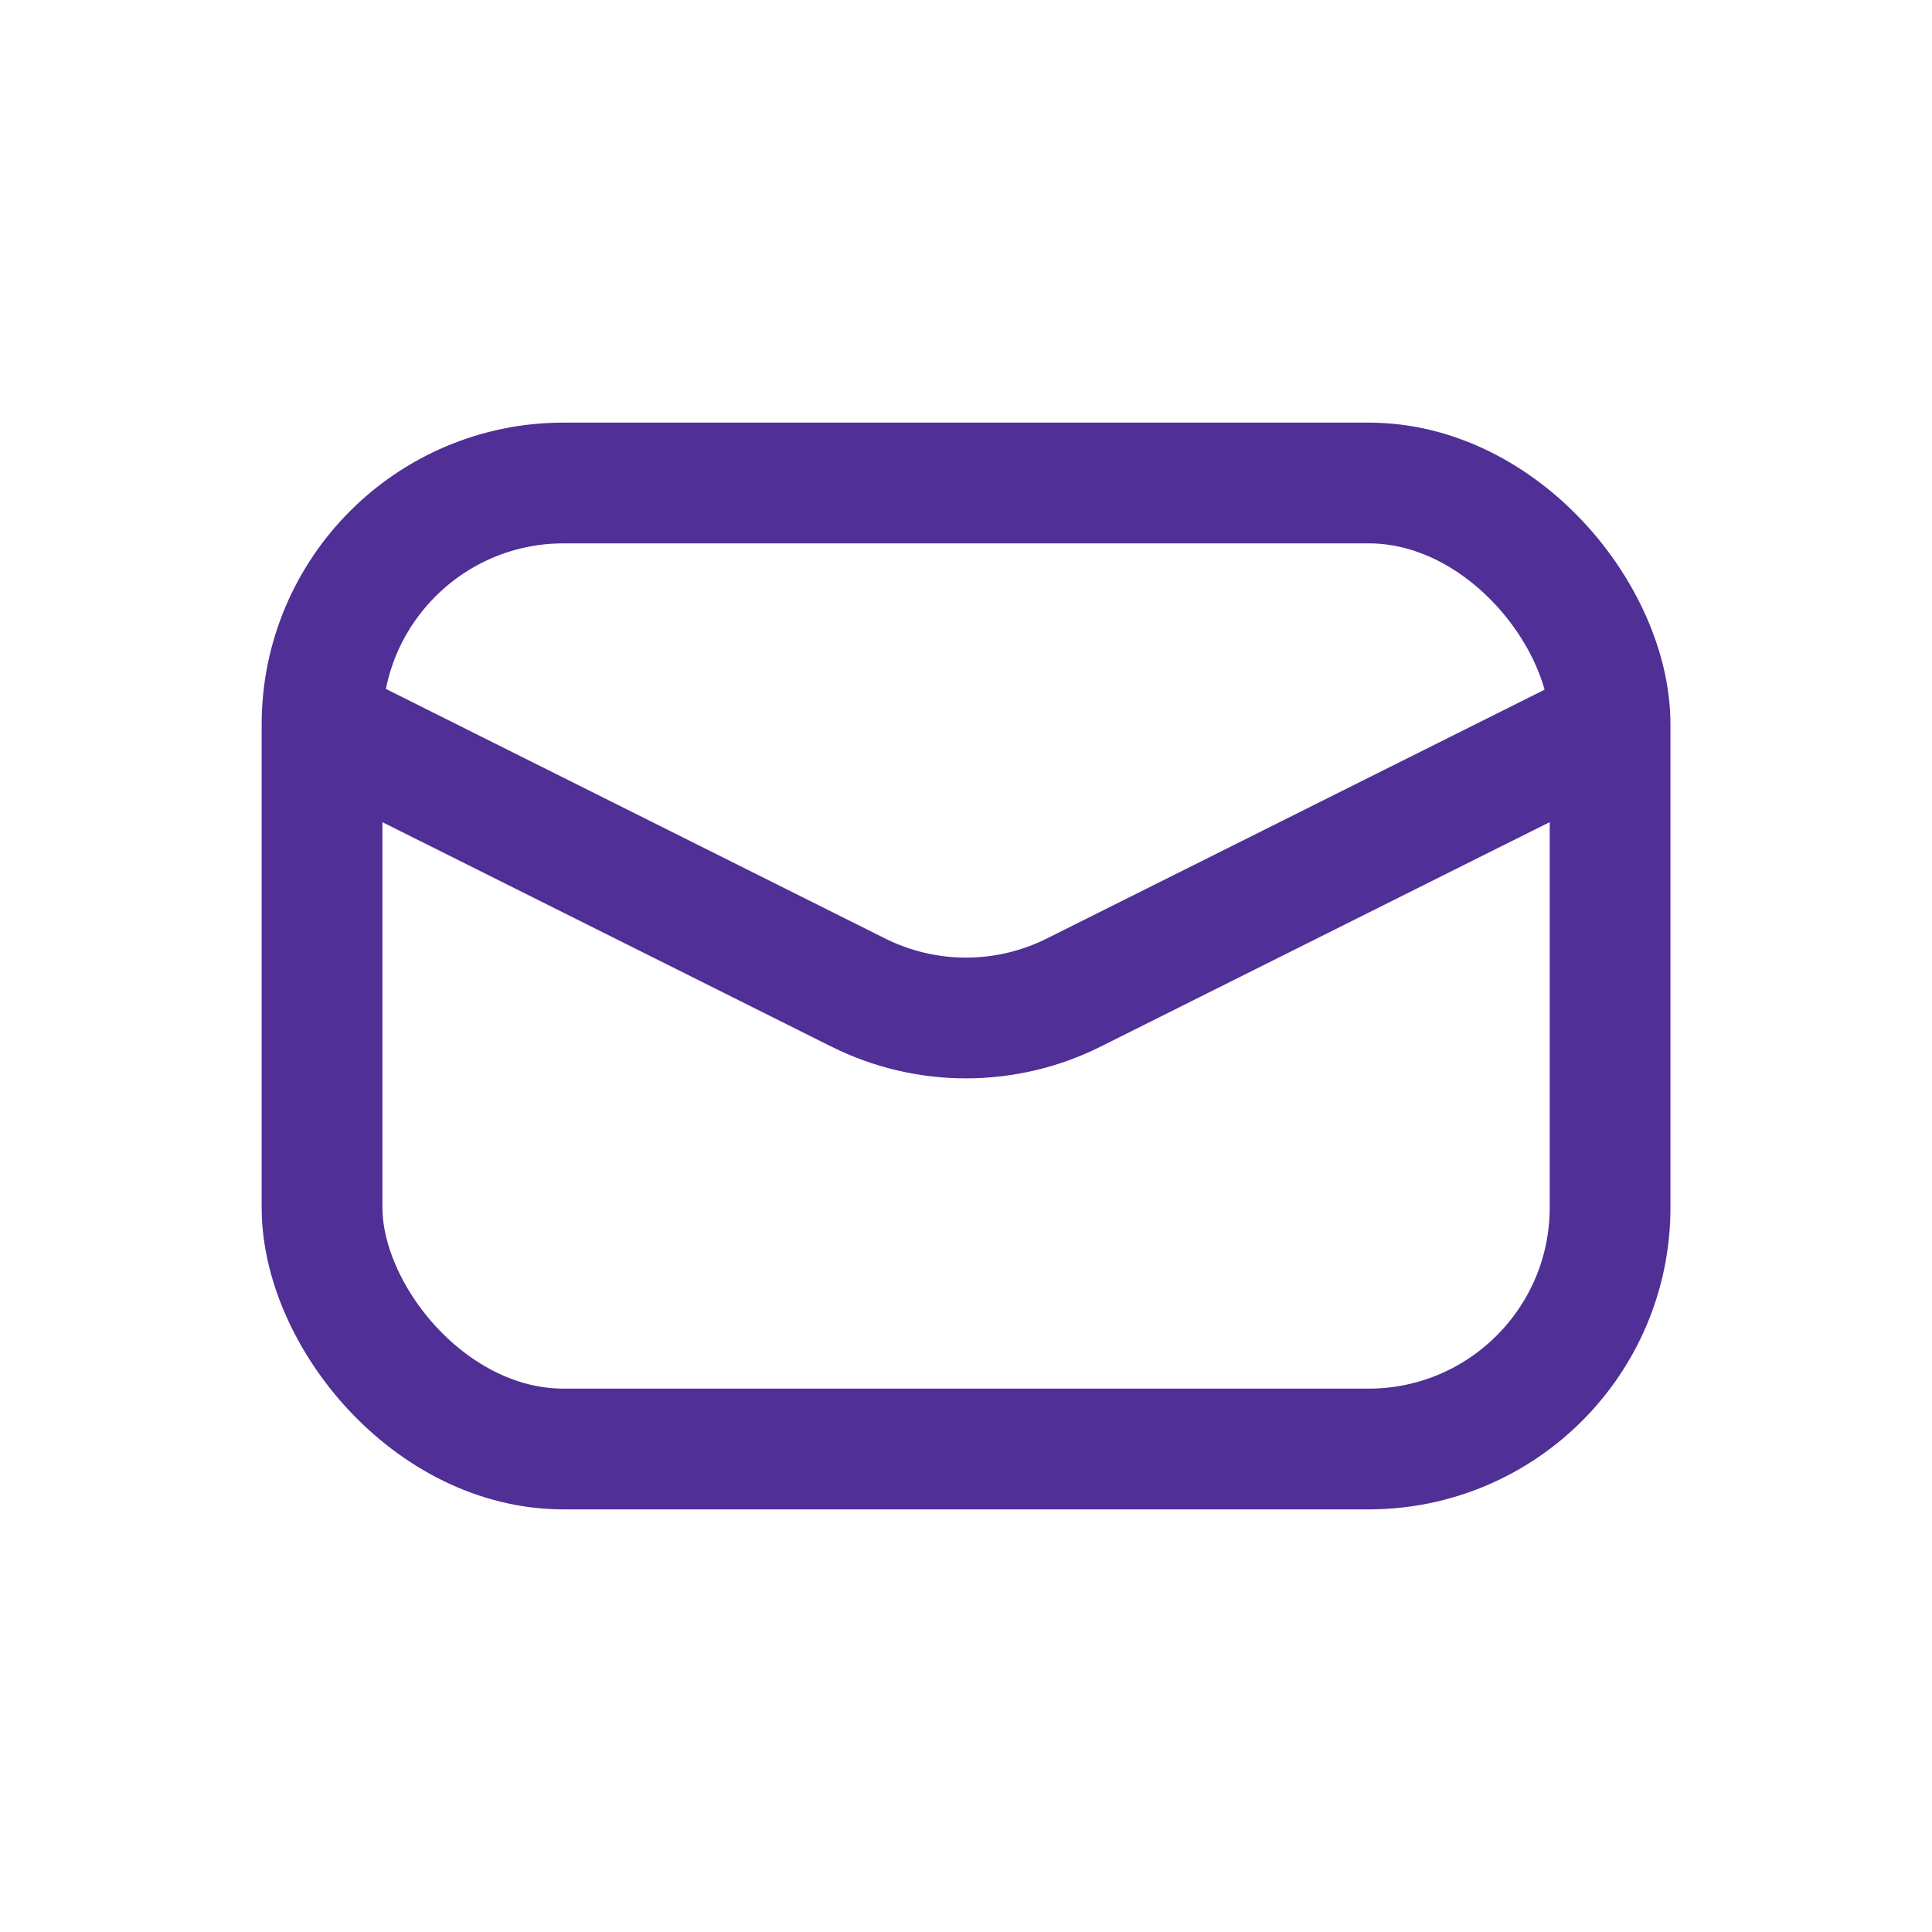 <svg width="16" height="16" viewBox="0 0 16 16" fill="none" xmlns="http://www.w3.org/2000/svg">
<rect x="2.667" y="4" width="10.667" height="8" rx="2" stroke="#502F96"/>
<path d="M2.667 6L7.106 8.219C7.669 8.501 8.331 8.501 8.894 8.219L13.333 6" stroke="#502F96"/>
</svg>
